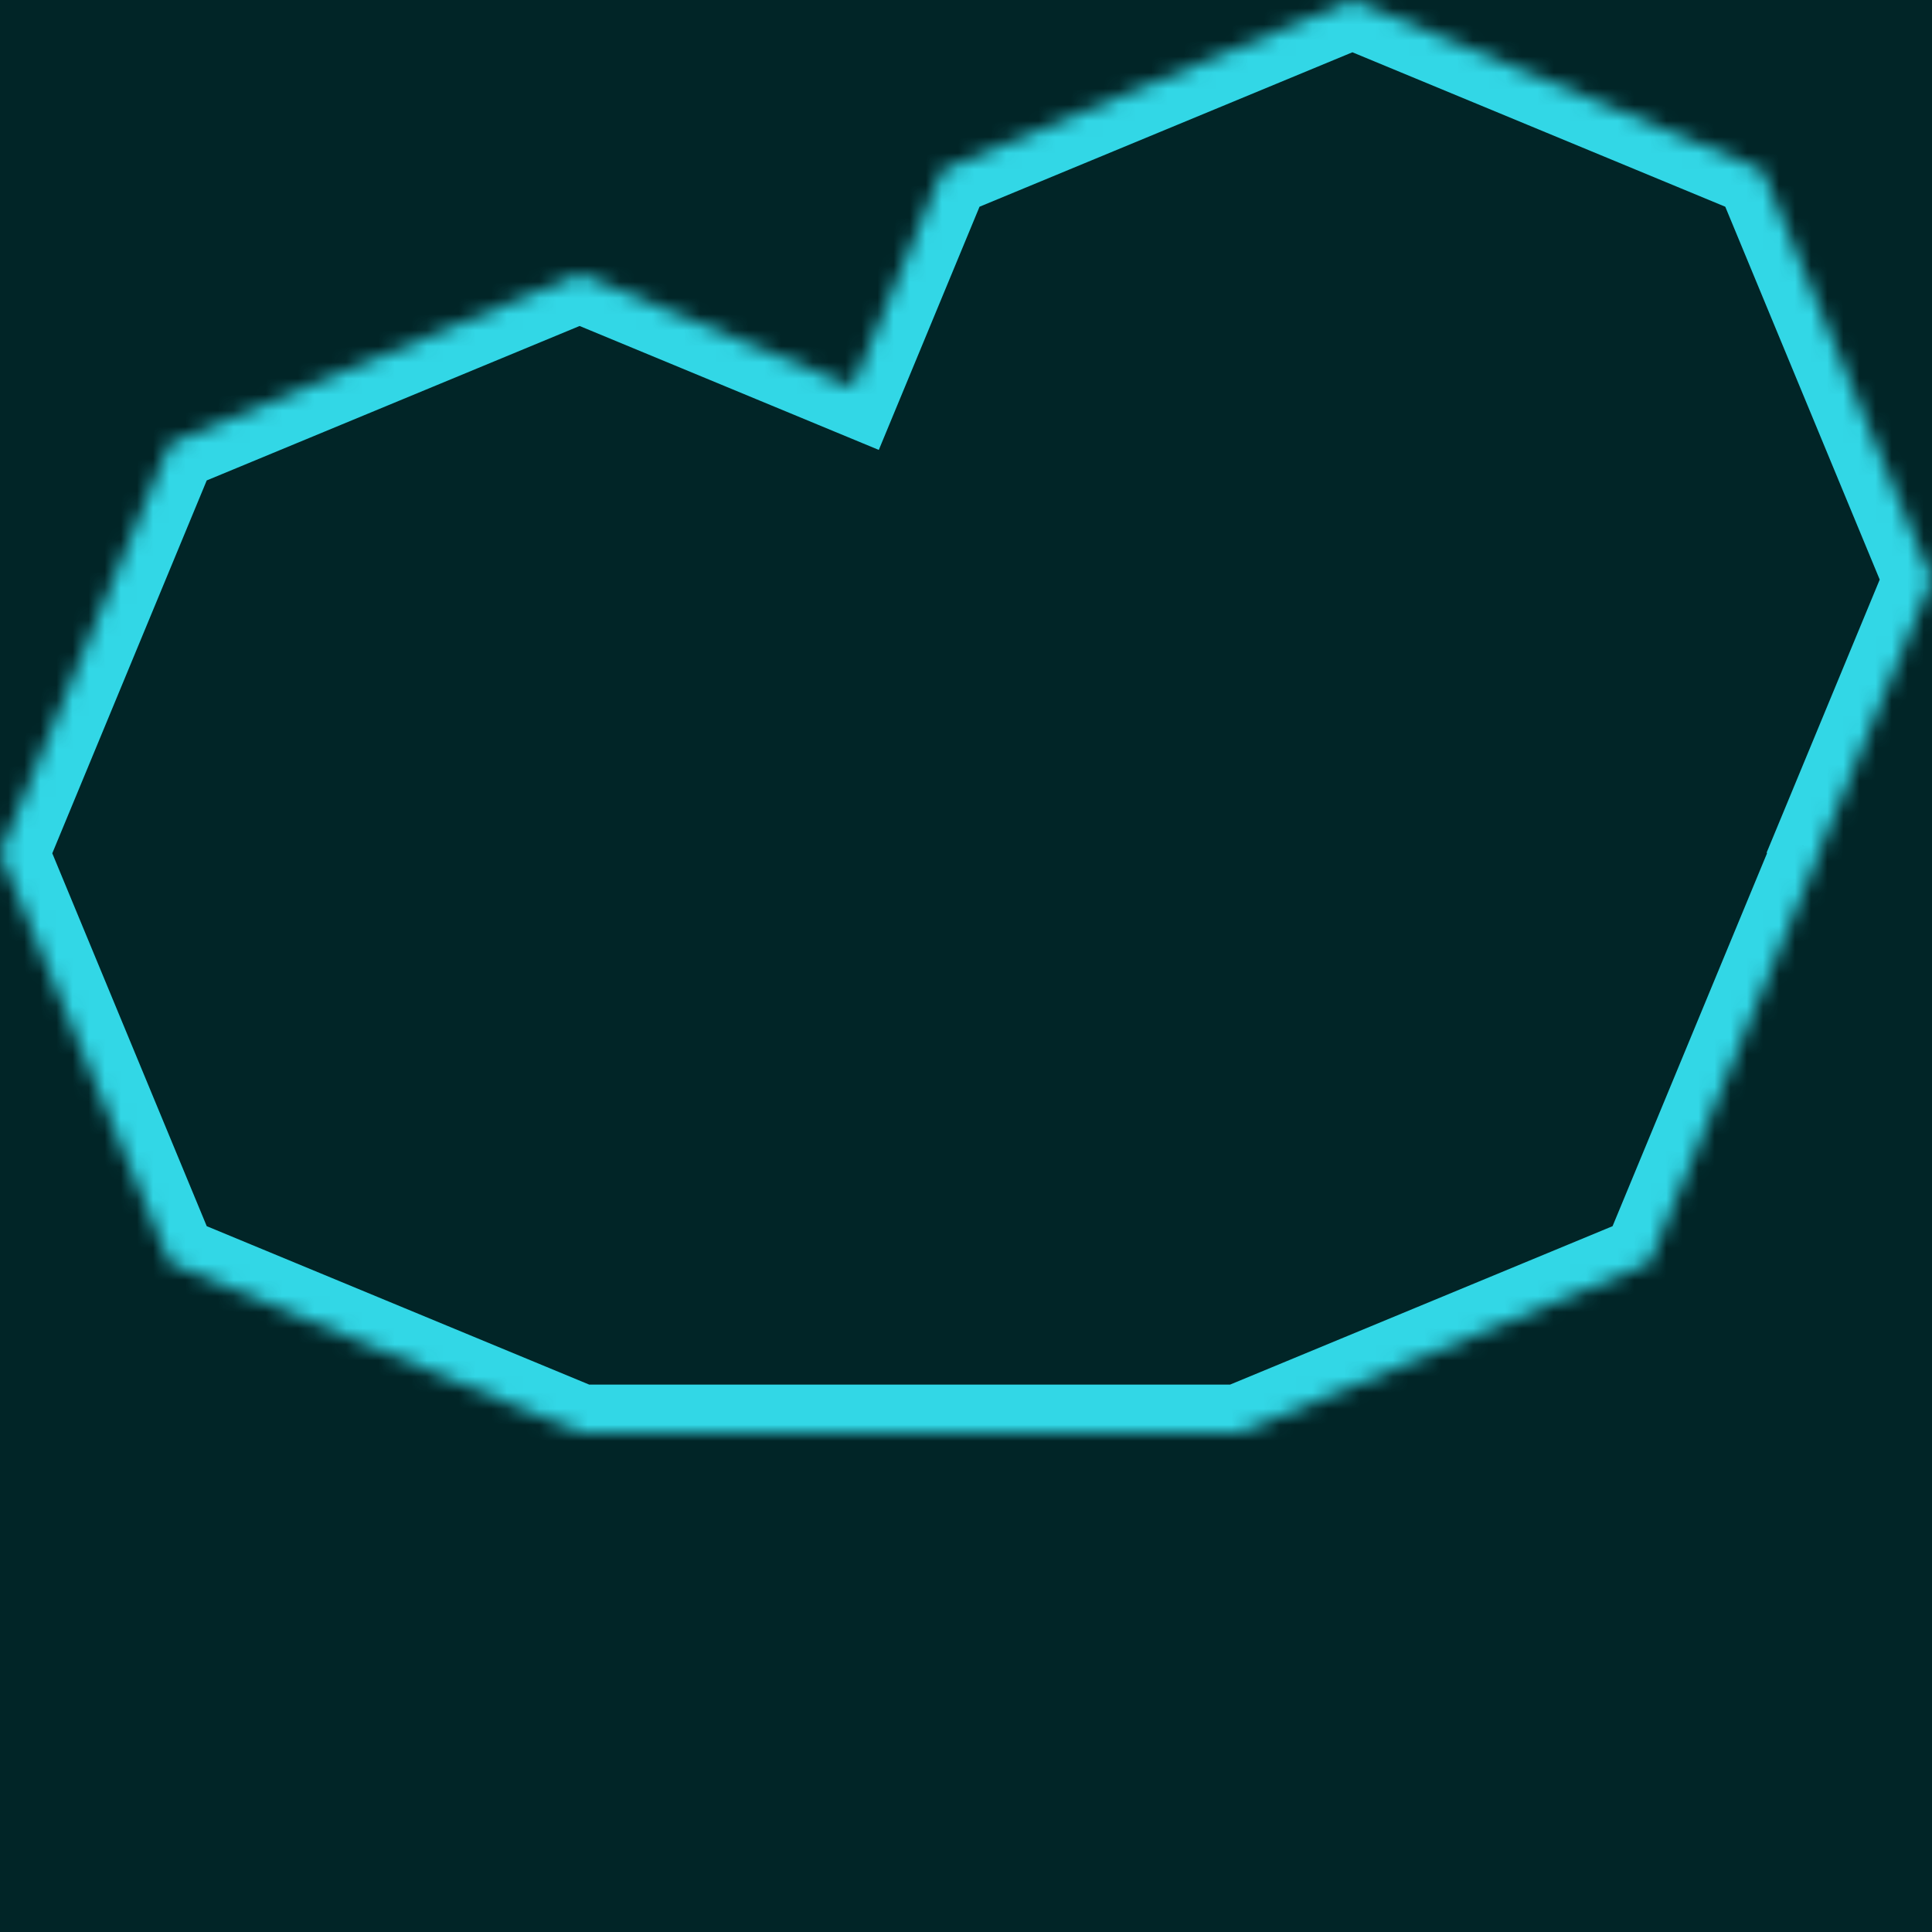 <svg width="120" height="120" viewBox="0 0 120 120" fill="none" xmlns="http://www.w3.org/2000/svg">
<rect width="120" height="120" fill="#012527"/>
<mask id="path-1-inside-1_2_30" fill="white">
<path fill-rule="evenodd" clip-rule="evenodd" d="M109.456 10.544L84 0L58.544 10.544L52.96 24.025L36 17L10.544 27.544L0 53L10.544 78.456L36 89H77L102.456 78.456L113 53L112.979 52.95L120 36L109.456 10.544Z"/>
</mask>
<path d="M84 0L85.148 -2.772L84 -3.247L82.852 -2.772L84 0ZM109.456 10.544L112.227 9.396L111.752 8.248L110.604 7.773L109.456 10.544ZM58.544 10.544L57.396 7.773L56.248 8.248L55.773 9.396L58.544 10.544ZM52.96 24.025L51.812 26.797L54.584 27.945L55.732 25.173L52.96 24.025ZM36 17L37.148 14.228L36 13.753L34.852 14.228L36 17ZM10.544 27.544L9.396 24.773L8.248 25.248L7.773 26.396L10.544 27.544ZM0 53L-2.772 51.852L-3.247 53L-2.772 54.148L0 53ZM10.544 78.456L7.773 79.604L8.248 80.752L9.396 81.228L10.544 78.456ZM36 89L34.852 91.772L35.403 92H36V89ZM77 89V92H77.597L78.148 91.772L77 89ZM102.456 78.456L103.604 81.228L104.752 80.752L105.227 79.604L102.456 78.456ZM113 53L115.772 54.148L116.247 53L115.772 51.852L113 53ZM112.979 52.95L110.208 51.802L109.732 52.95L110.207 54.098L112.979 52.95ZM120 36L122.772 37.148L123.247 36L122.772 34.852L120 36ZM82.852 2.772L108.308 13.316L110.604 7.773L85.148 -2.772L82.852 2.772ZM59.692 13.316L85.148 2.772L82.852 -2.772L57.396 7.773L59.692 13.316ZM55.732 25.173L61.316 11.692L55.773 9.396L50.188 22.877L55.732 25.173ZM34.852 19.772L51.812 26.797L54.108 21.253L37.148 14.228L34.852 19.772ZM11.692 30.316L37.148 19.772L34.852 14.228L9.396 24.773L11.692 30.316ZM2.772 54.148L13.316 28.692L7.773 26.396L-2.772 51.852L2.772 54.148ZM13.316 77.308L2.772 51.852L-2.772 54.148L7.773 79.604L13.316 77.308ZM37.148 86.228L11.692 75.684L9.396 81.228L34.852 91.772L37.148 86.228ZM77 86H36V92H77V86ZM101.308 75.684L75.852 86.228L78.148 91.772L103.604 81.228L101.308 75.684ZM110.228 51.852L99.684 77.308L105.227 79.604L115.772 54.148L110.228 51.852ZM110.207 54.098L110.228 54.148L115.772 51.852L115.751 51.802L110.207 54.098ZM117.228 34.852L110.208 51.802L115.751 54.098L122.772 37.148L117.228 34.852ZM106.684 11.692L117.228 37.148L122.772 34.852L112.227 9.396L106.684 11.692Z" fill="#32D7E6" mask="url(#path-1-inside-1_2_30)"/>
</svg>
